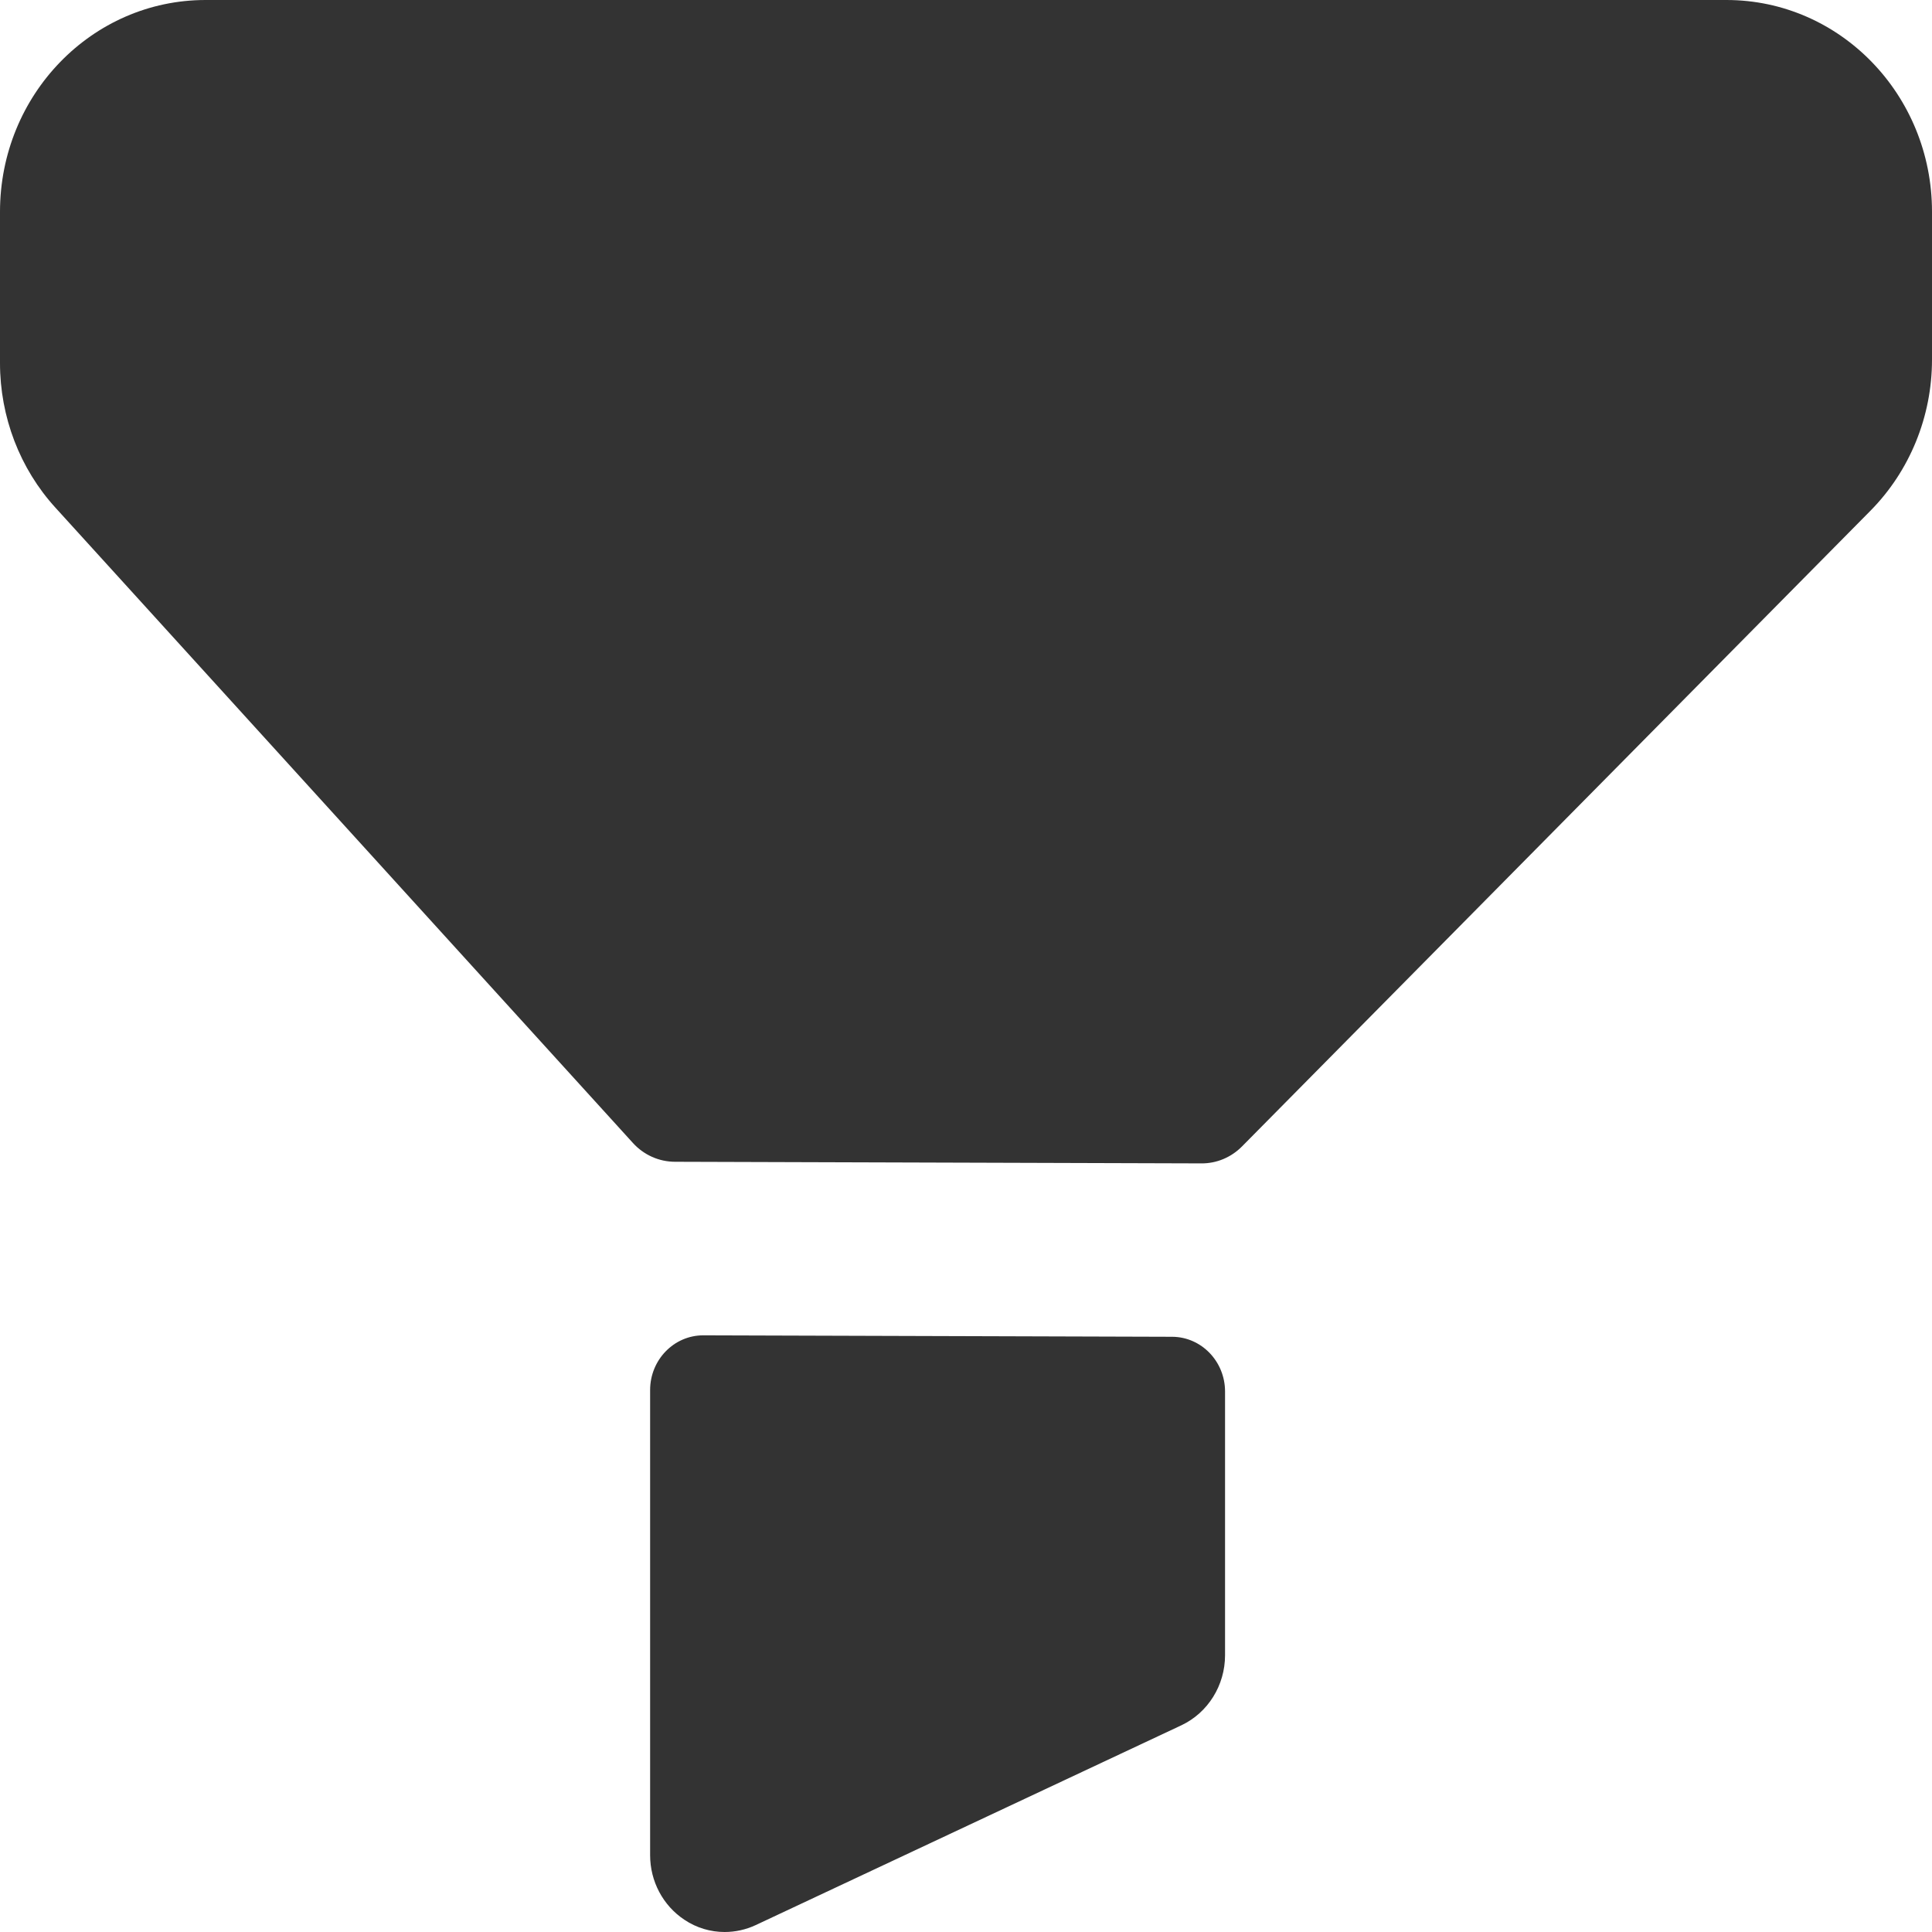 <svg width="12" height="12" viewBox="0 0 12 12" fill="none" xmlns="http://www.w3.org/2000/svg">
<path d="M4.368 8.294L7.281 8.303C7.462 8.304 7.609 8.456 7.609 8.643V10.281C7.609 10.468 7.503 10.638 7.338 10.716L4.694 11.957C4.632 11.986 4.566 12 4.501 12C4.414 12 4.327 11.975 4.251 11.924C4.118 11.836 4.038 11.685 4.038 11.523V8.634C4.038 8.446 4.186 8.294 4.368 8.294ZM10.723 0C11.429 0 12 0.589 12 1.315V2.234C12 2.587 11.862 2.925 11.618 3.172L7.715 7.12C7.647 7.189 7.556 7.227 7.461 7.226L4.193 7.216C4.094 7.216 3.999 7.174 3.931 7.099L0.345 3.154C0.123 2.911 0 2.589 0 2.255V1.316C0 0.589 0.571 0 1.277 0H10.723Z" fill="#333333"/>
</svg>
